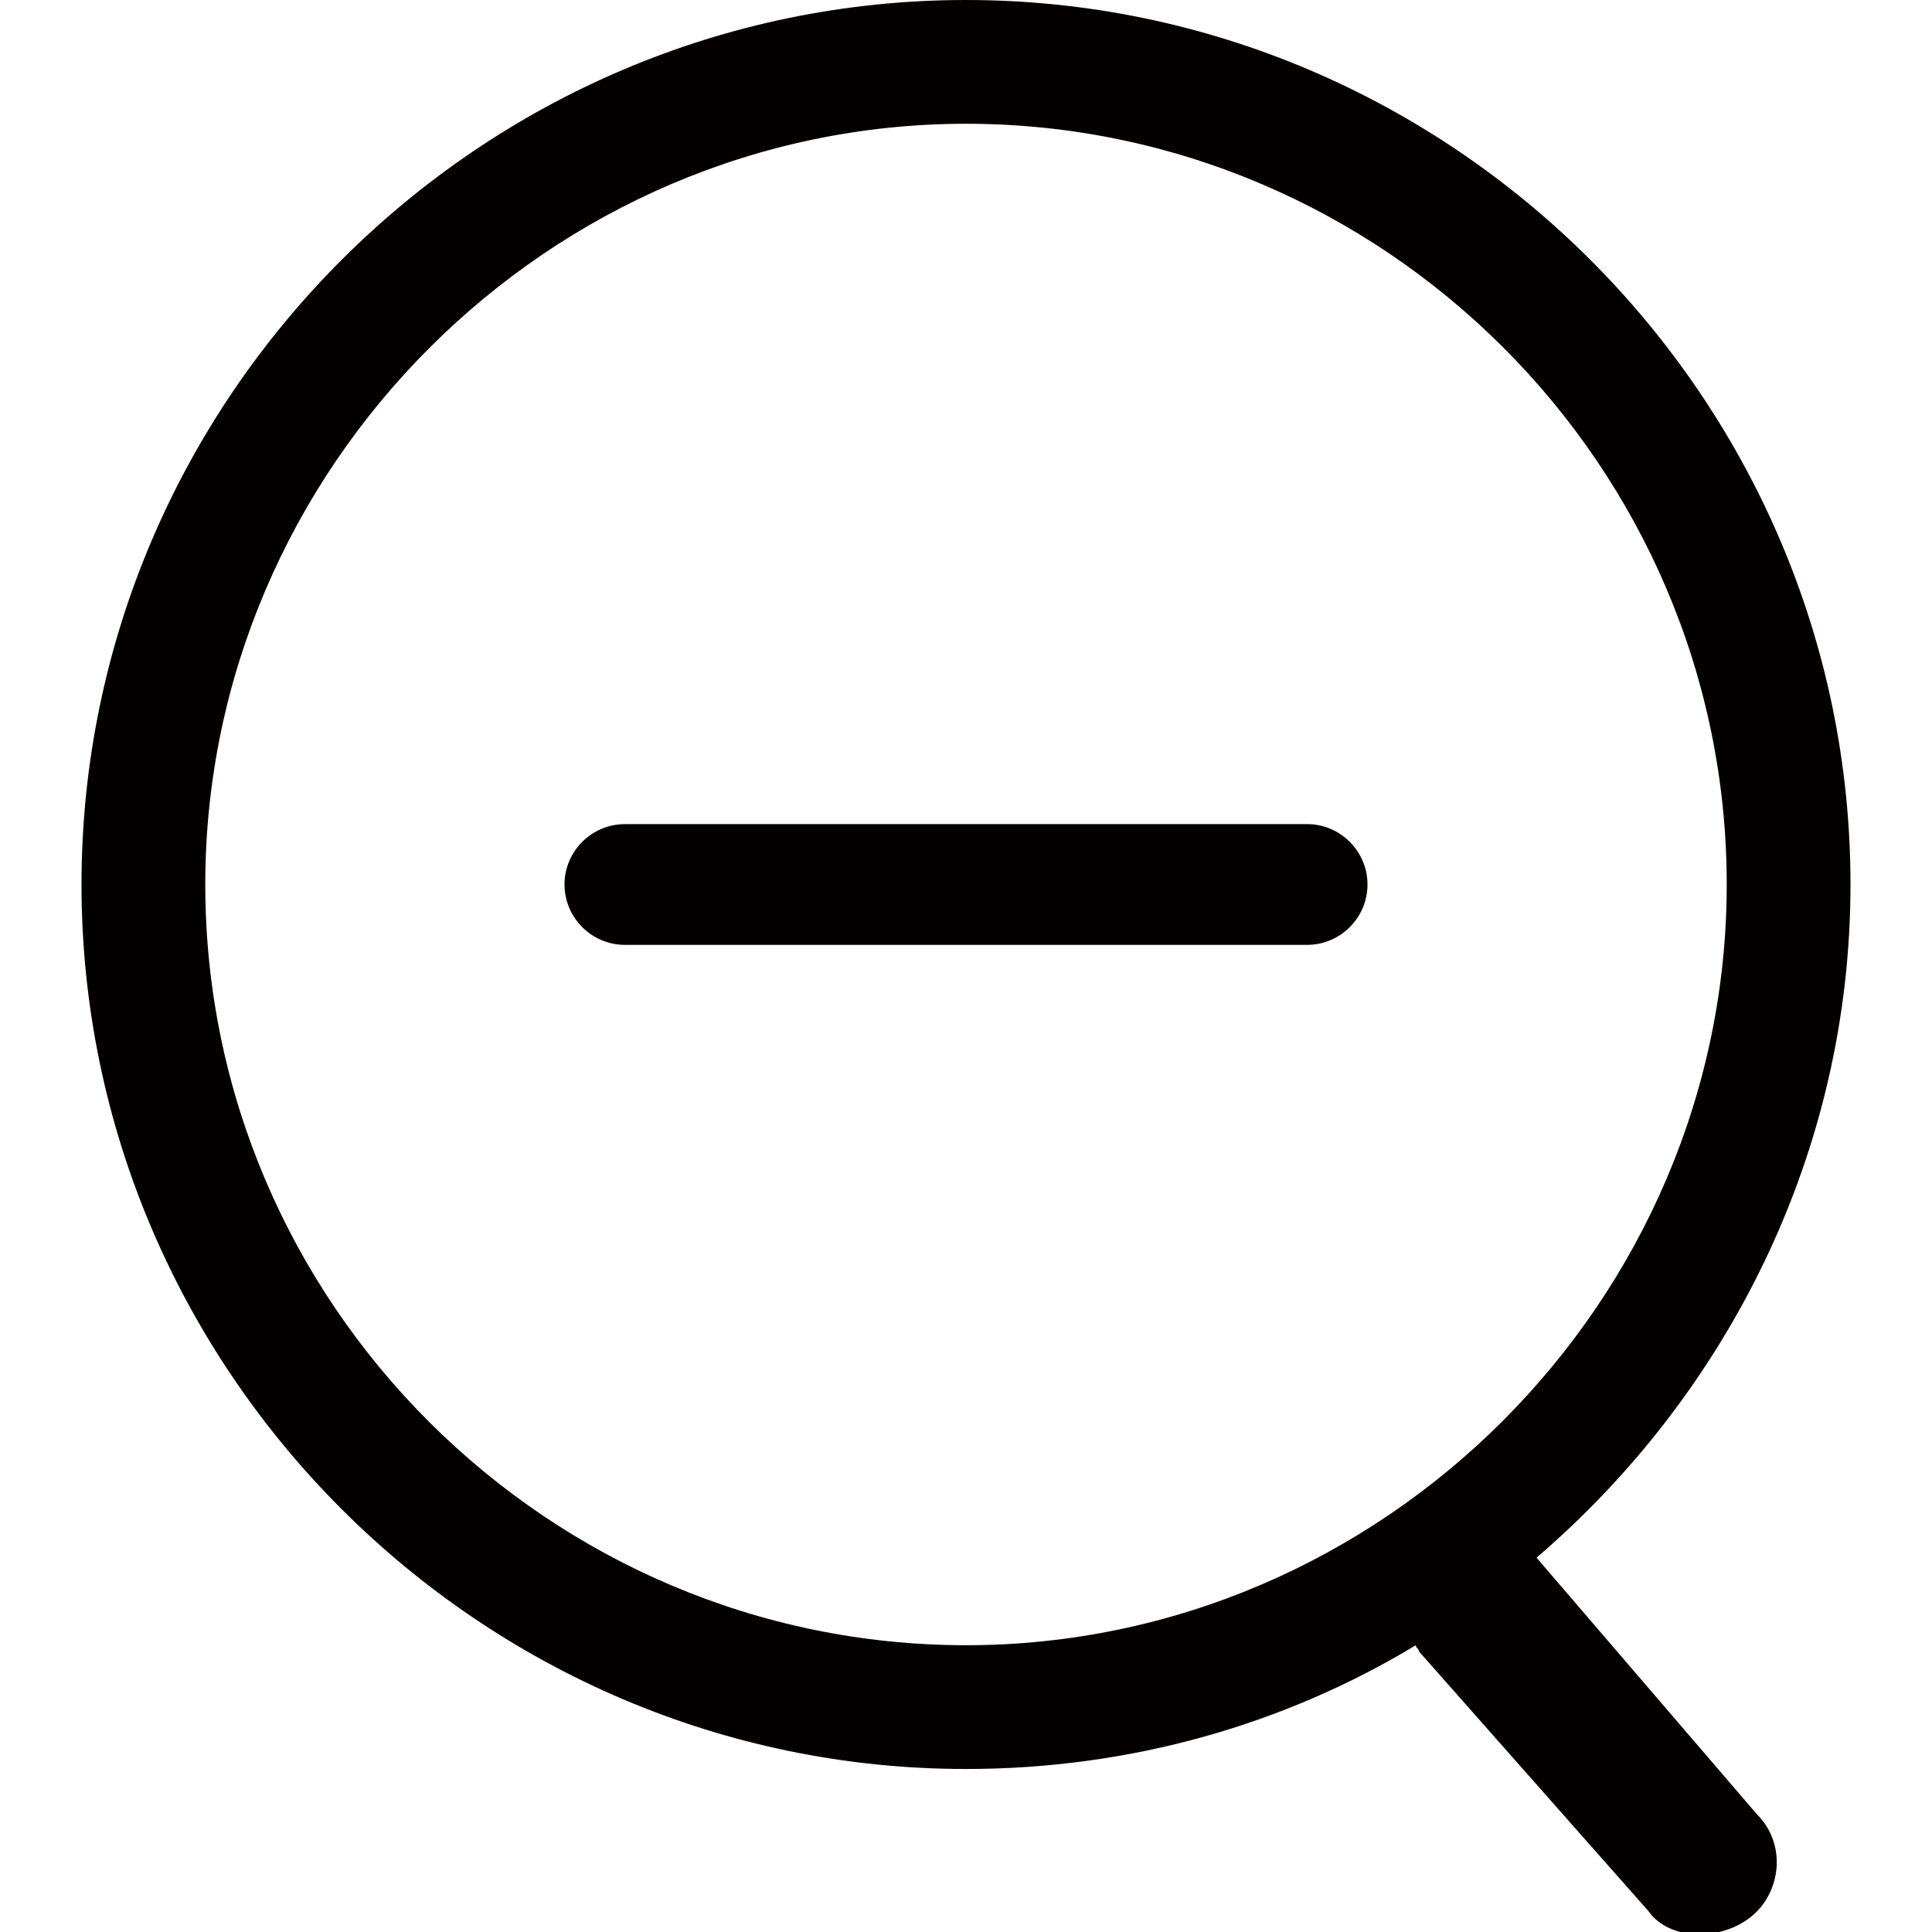 <?xml version="1.0" encoding="utf-8"?>
<!-- Generator: Adobe Illustrator 19.0.0, SVG Export Plug-In . SVG Version: 6.00 Build 0)  -->
<svg version="1.1" id="图层_1" xmlns="http://www.w3.org/2000/svg" xmlns:xlink="http://www.w3.org/1999/xlink" x="0px" y="0px"
	 viewBox="0 0 64 64" style="enable-background:new 0 0 64 64;" xml:space="preserve">
<style type="text/css">
	.st0{fill:#040000;}
</style>
<g id="XMLID_699_">
	<path id="XMLID_2426_" class="st0" d="M50.9,51.6c6.3-5.4,10.4-13.4,10.4-22.3C61.3,13.2,48.1,0,32,0S2.7,13.2,2.7,29.3
		S15.9,58.6,32,58.6c5.5,0,10.6-1.5,14.9-4.1c0,0.1,0.1,0.1,0.1,0.2l7.6,8.6c0.7,1,2.4,1,3.4,0.2s1.2-2.4,0.2-3.4L50.9,51.6z
		 M32,54.5c-13.8,0-25.2-11.3-25.2-25.2C6.8,15.5,18.2,4.1,32,4.1s25.2,11.3,25.2,25.2C57.2,43.1,45.8,54.5,32,54.5z"/>
	<path id="XMLID_2595_" class="st0" d="M43.3,27.3H34H20.7c-1.1,0-2,0.9-2,2s0.9,2,2,2H34h9.3c1.1,0,2-0.9,2-2S44.4,27.3,43.3,27.3z
		"/>
</g>
</svg>
